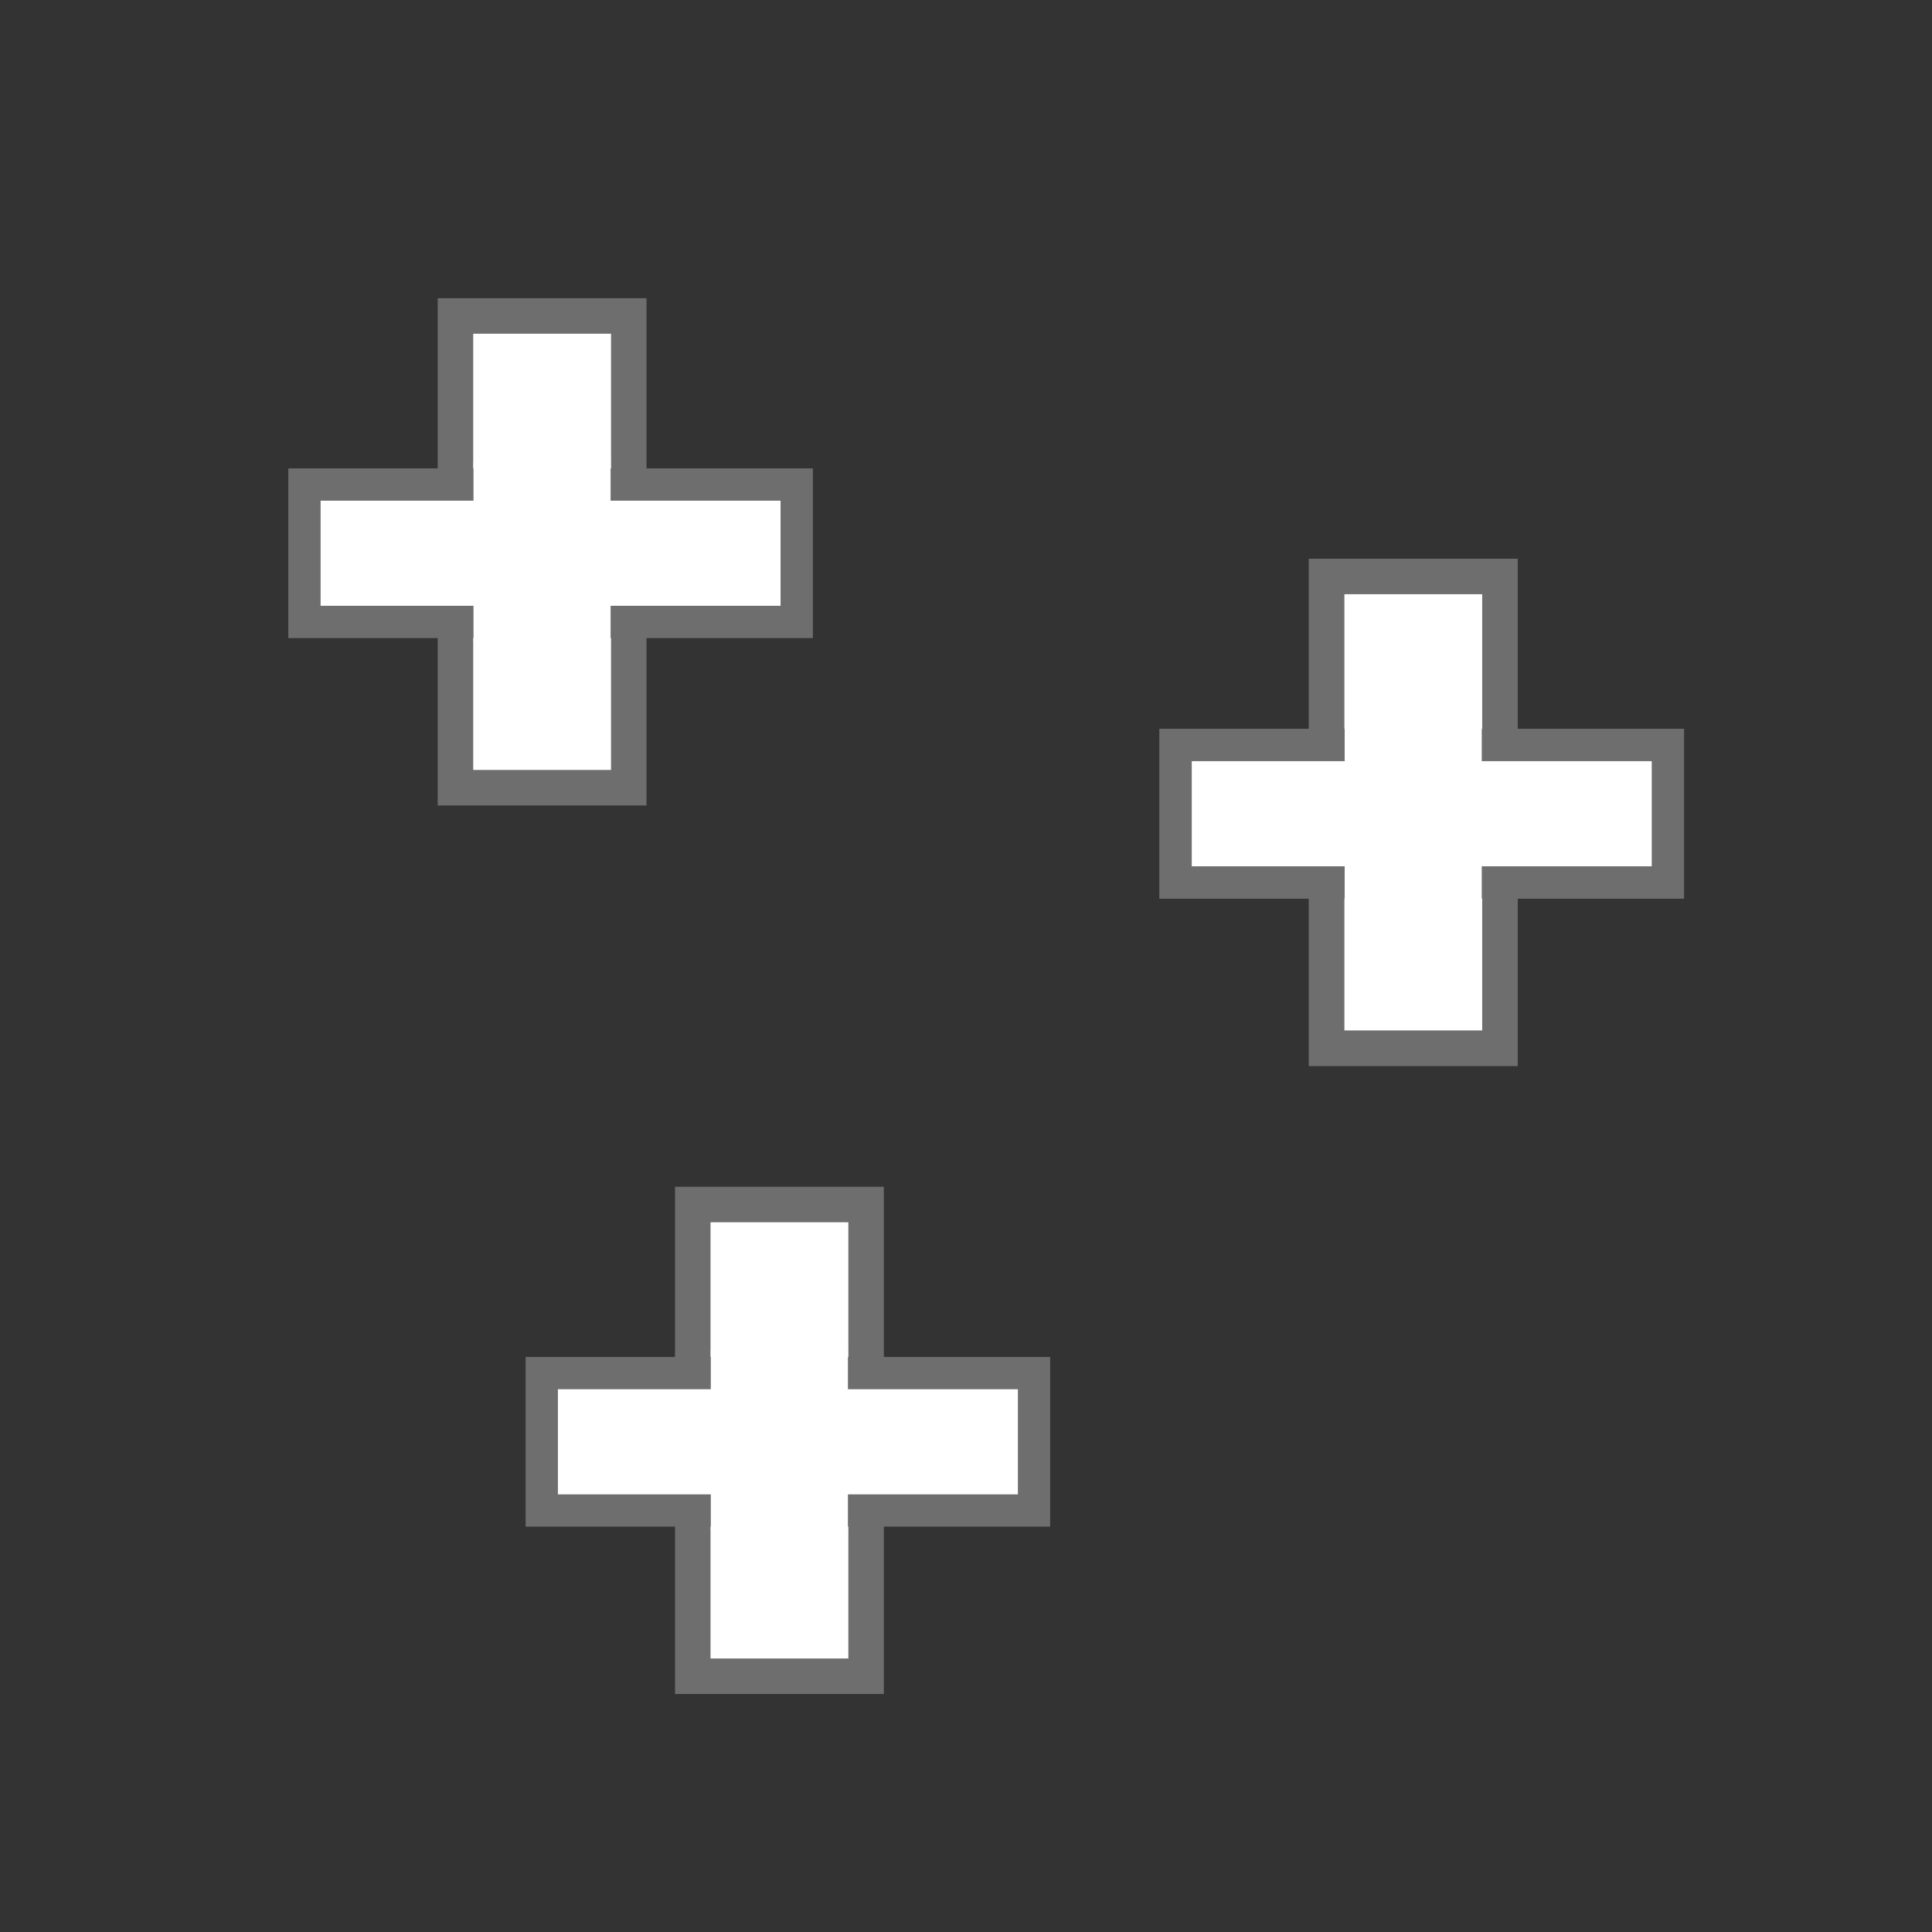 <?xml version="1.0" encoding="UTF-8" standalone="no"?>
<!-- Created with Inkscape (http://www.inkscape.org/) -->

<svg
   xmlns:dc="http://purl.org/dc/elements/1.1/"
   xmlns:cc="http://creativecommons.org/ns#"
   xmlns:rdf="http://www.w3.org/1999/02/22-rdf-syntax-ns#"
   xmlns:svg="http://www.w3.org/2000/svg"
   xmlns="http://www.w3.org/2000/svg"
   xmlns:sodipodi="http://sodipodi.sourceforge.net/DTD/sodipodi-0.dtd"
   xmlns:inkscape="http://www.inkscape.org/namespaces/inkscape"
   version="1.1"
   width="24"
   height="24"
   id="svg4460"
   sodipodi:docname="intensiv_kultur.svg"
   inkscape:version="0.92.3 (2405546, 2018-03-11)">
  <rect width="100%" height="100%" fill="#333333" stroke="none"/>
  <sodipodi:namedview
     pagecolor="#ffffff"
     bordercolor="#666666"
     borderopacity="1"
     objecttolerance="10"
     gridtolerance="10"
     guidetolerance="10"
     inkscape:pageopacity="0"
     inkscape:pageshadow="2"
     inkscape:window-width="2560"
     inkscape:window-height="1378"
     id="namedview11"
     showgrid="false"
     inkscape:zoom="13.906434"
     inkscape:cx="-10.00681"
     inkscape:cy="21.176799"
     inkscape:window-x="-8"
     inkscape:window-y="-8"
     inkscape:window-maximized="1"
     inkscape:current-layer="svg4460" />
  <defs
     id="defs4462" />
  <rect
     style="opacity:1;fill:#ffffff;fill-opacity:1;stroke:#6e6e6e;stroke-width:0.441;stroke-miterlimit:10;stroke-dasharray:none;stroke-opacity:1"
     id="rect820"
     width="2.153"
     height="5.86"
     x="5.658"
     y="3.925" />
  <rect
     y="6.019"
     x="3.782"
     height="1.707"
     width="6.115"
     id="rect824"
     style="opacity:1;fill:#ffffff;fill-opacity:1;stroke:#6e6e6e;stroke-width:0.401;stroke-miterlimit:10;stroke-dasharray:none;stroke-opacity:1" />
  <rect
     style="opacity:1;fill:#ffffff;fill-opacity:1;stroke-width:0.833"
     id="rect842"
     width="1.703"
     height="0.51"
     x="5.882"
     y="5.734" />
  <rect
     y="7.496"
     x="5.882"
     height="0.473"
     width="1.703"
     id="rect844"
     style="opacity:1;fill:#ffffff;fill-opacity:1;stroke-width:0.802" />
  <rect
     y="7.161"
     x="16.48"
     height="5.86"
     width="2.153"
     id="rect822"
     style="opacity:1;fill:#ffffff;fill-opacity:1;stroke:#6e6e6e;stroke-width:0.441;stroke-miterlimit:10;stroke-dasharray:none;stroke-opacity:1" />
  <rect
     style="opacity:1;fill:#ffffff;fill-opacity:1;stroke:#6e6e6e;stroke-width:0.401;stroke-miterlimit:10;stroke-dasharray:none;stroke-opacity:1"
     id="rect825"
     width="6.115"
     height="1.707"
     x="14.604"
     y="9.255" />
  <rect
     y="8.97"
     x="16.704"
     height="0.51"
     width="1.703"
     id="rect827"
     style="opacity:1;fill:#ffffff;fill-opacity:1;stroke-width:0.833" />
  <rect
     style="opacity:1;fill:#ffffff;fill-opacity:1;stroke-width:0.802"
     id="rect829"
     width="1.703"
     height="0.473"
     x="16.704"
     y="10.731" />
  <rect
     style="opacity:1;fill:#ffffff;fill-opacity:1;stroke:#6e6e6e;stroke-width:0.441;stroke-miterlimit:10;stroke-dasharray:none;stroke-opacity:1"
     id="rect831"
     width="2.153"
     height="5.86"
     x="16.48"
     y="7.161" />
  <rect
     y="9.255"
     x="14.604"
     height="1.707"
     width="6.115"
     id="rect833"
     style="opacity:1;fill:#ffffff;fill-opacity:1;stroke:#6e6e6e;stroke-width:0.401;stroke-miterlimit:10;stroke-dasharray:none;stroke-opacity:1" />
  <rect
     style="opacity:1;fill:#ffffff;fill-opacity:1;stroke-width:0.833"
     id="rect835"
     width="1.703"
     height="0.51"
     x="16.704"
     y="8.97" />
  <rect
     y="10.731"
     x="16.704"
     height="0.473"
     width="1.703"
     id="rect837"
     style="opacity:1;fill:#ffffff;fill-opacity:1;stroke-width:0.802" />
  <rect
     y="14.963"
     x="8.606"
     height="5.86"
     width="2.153"
     id="rect847"
     style="opacity:1;fill:#ffffff;fill-opacity:1;stroke:#6e6e6e;stroke-width:0.441;stroke-miterlimit:10;stroke-dasharray:none;stroke-opacity:1" />
  <rect
     style="opacity:1;fill:#ffffff;fill-opacity:1;stroke:#6e6e6e;stroke-width:0.401;stroke-miterlimit:10;stroke-dasharray:none;stroke-opacity:1"
     id="rect849"
     width="6.115"
     height="1.707"
     x="6.73"
     y="17.057" />
  <rect
     y="16.772"
     x="8.83"
     height="0.51"
     width="1.703"
     id="rect851"
     style="opacity:1;fill:#ffffff;fill-opacity:1;stroke-width:0.833" />
  <rect
     style="opacity:1;fill:#ffffff;fill-opacity:1;stroke-width:0.802"
     id="rect853"
     width="1.703"
     height="0.473"
     x="8.83"
     y="18.534" />
</svg>
